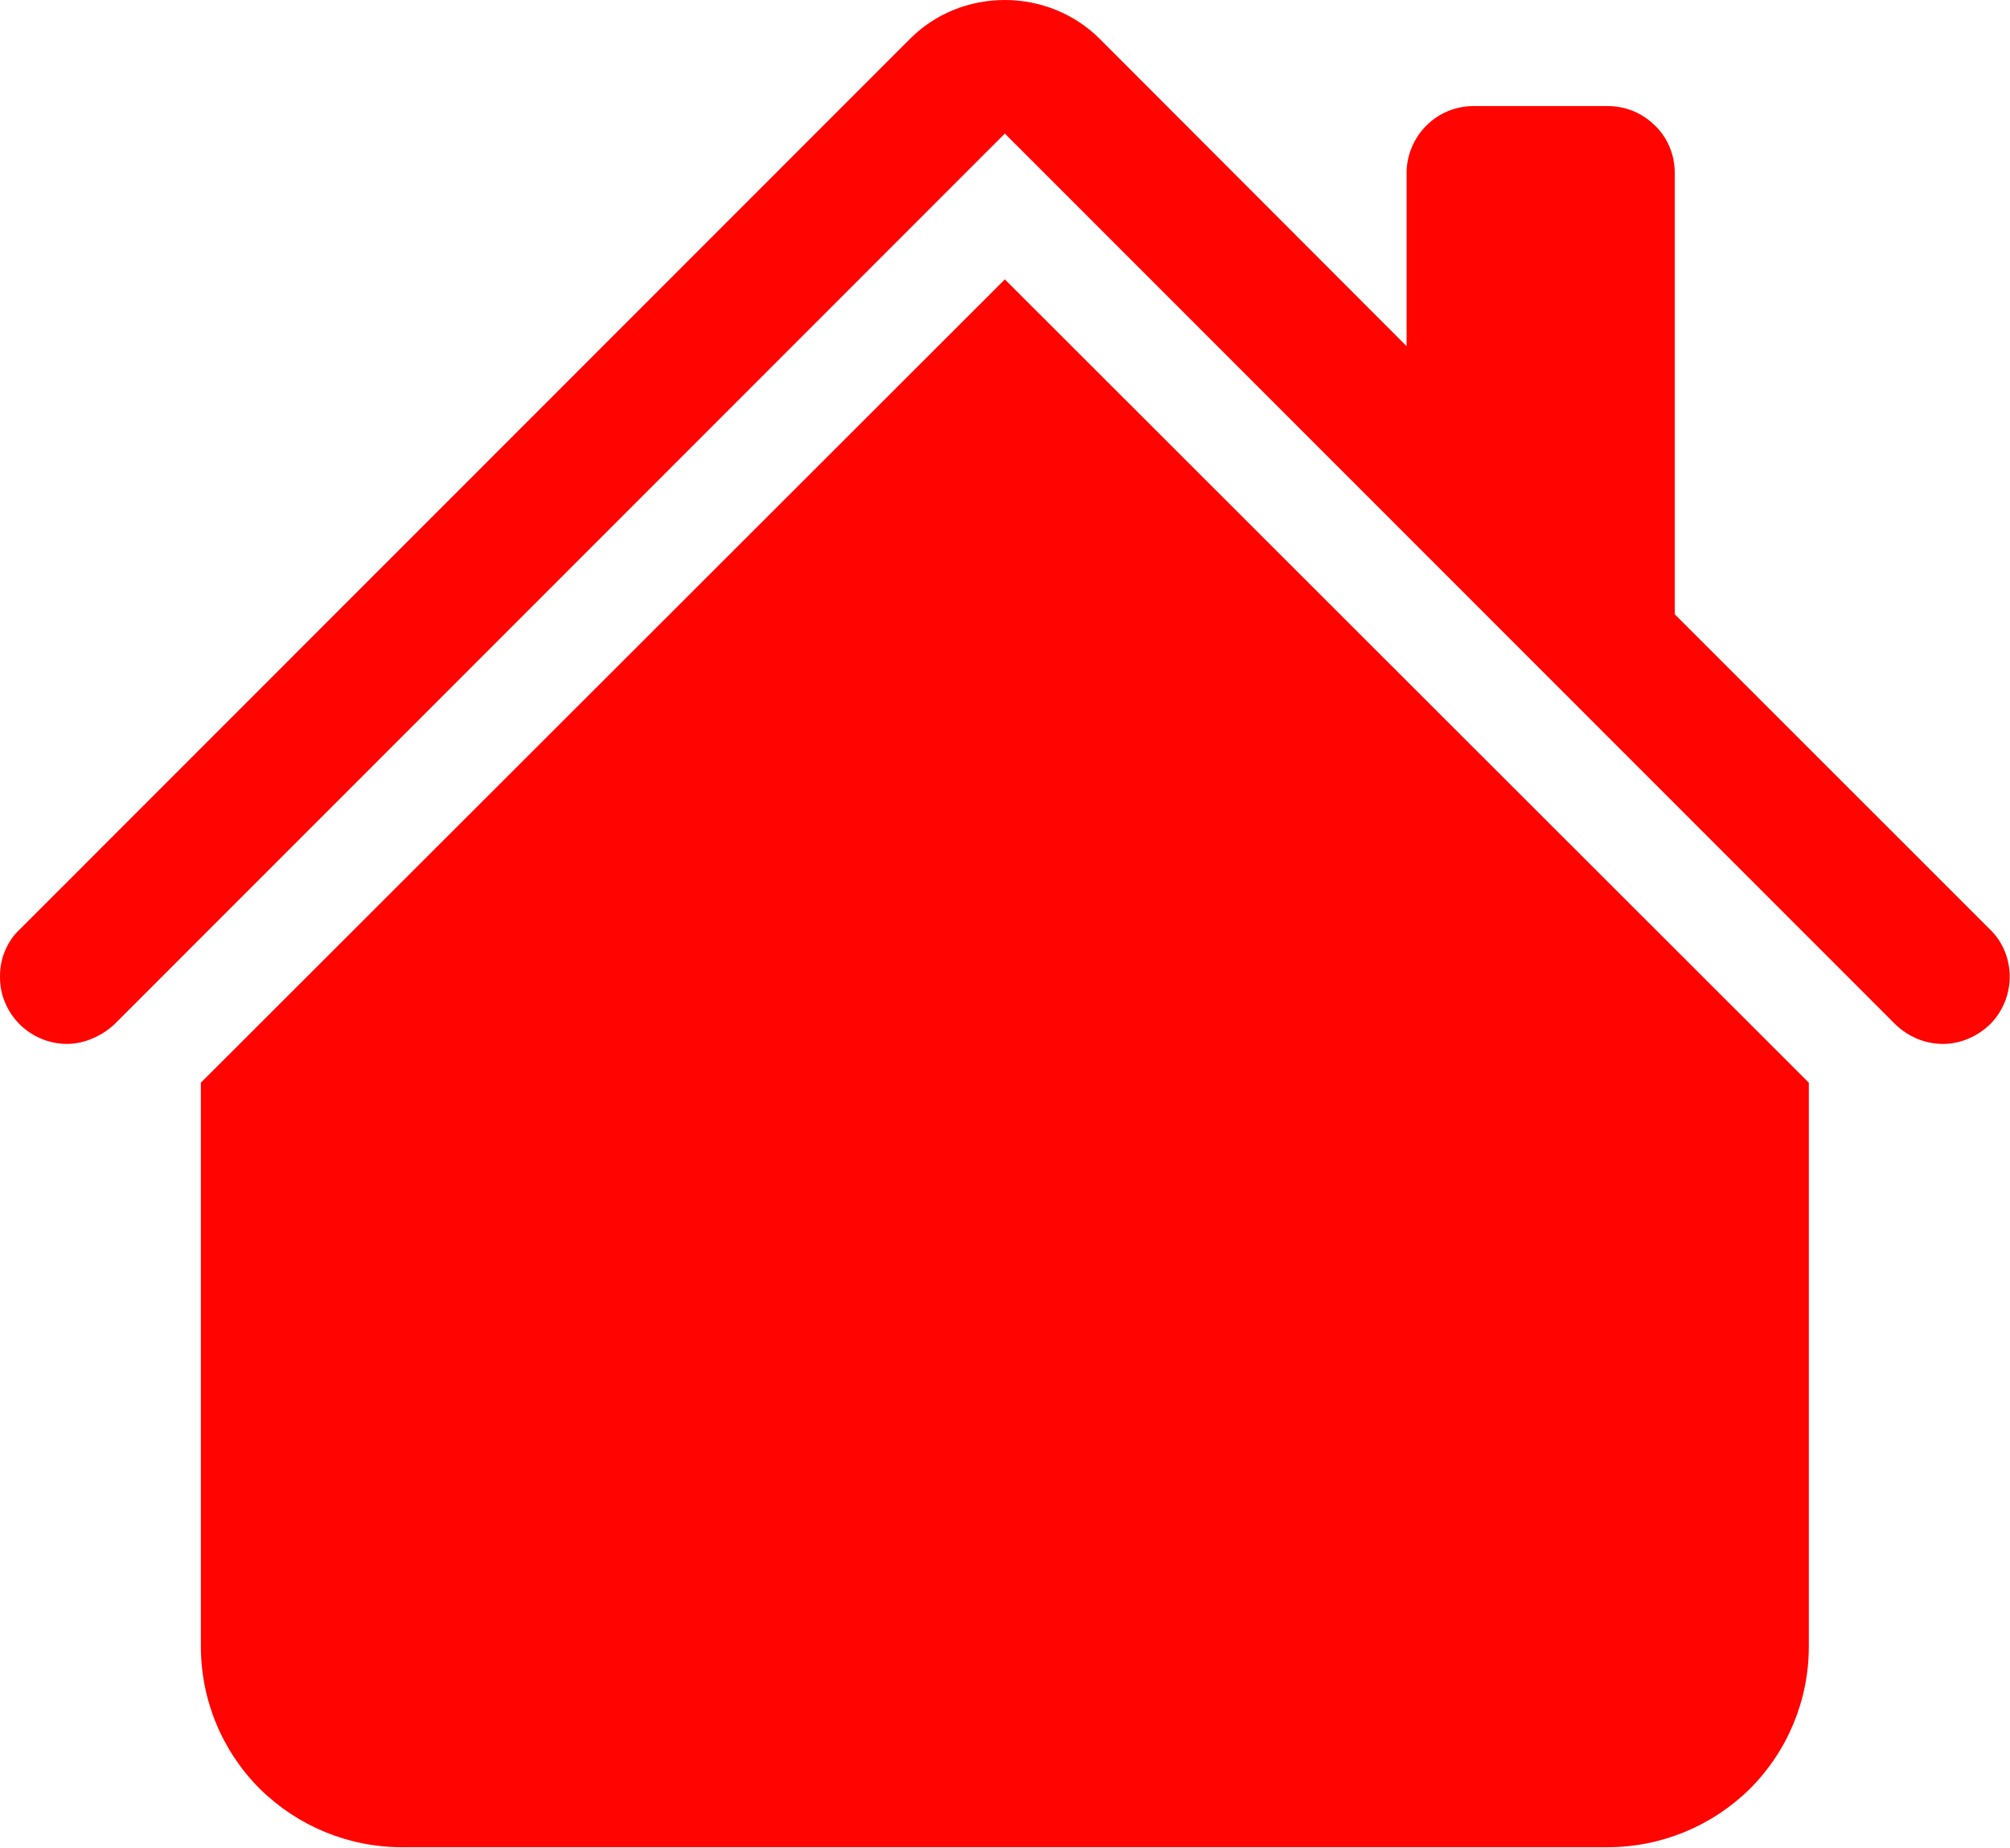 <svg width="40.926" height="37.629" viewBox="0 0 40.926 37.629" fill="none" xmlns="http://www.w3.org/2000/svg" xmlns:xlink="http://www.w3.org/1999/xlink">
	<desc>
			Created with Pixso.
	</desc>
	<defs/>
	<path id="Vector" d="M22.39 0.79C21.88 0.28 21.18 0 20.46 0C19.73 0 19.04 0.28 18.53 0.79L0.4 18.93C0.27 19.05 0.17 19.2 0.1 19.37C0.03 19.53 0 19.71 0 19.89C0 20.07 0.03 20.25 0.1 20.41C0.17 20.58 0.27 20.73 0.4 20.86C0.65 21.11 1 21.26 1.36 21.26C1.54 21.26 1.72 21.22 1.88 21.15C2.05 21.08 2.2 20.98 2.33 20.86L20.46 2.72L38.59 20.86C38.85 21.11 39.19 21.26 39.56 21.26C39.92 21.26 40.26 21.11 40.52 20.86C40.78 20.6 40.92 20.25 40.92 19.89C40.92 19.53 40.78 19.18 40.52 18.93L34.1 12.51L34.1 3.52C34.1 3.16 33.96 2.81 33.7 2.56C33.44 2.3 33.1 2.16 32.73 2.16L30.01 2.16C29.64 2.16 29.3 2.3 29.04 2.56C28.79 2.81 28.64 3.16 28.64 3.52L28.64 7.05L22.39 0.79Z" fill="#FF0400" fill-opacity="1" fill-rule="nonzero"/>
	<path id="Vector" d="M20.46 5.69L36.83 22.05L36.83 33.53C36.83 34.62 36.4 35.66 35.63 36.43C34.86 37.19 33.82 37.62 32.73 37.62L8.18 37.62C7.1 37.62 6.06 37.19 5.29 36.43C4.52 35.66 4.09 34.62 4.09 33.53L4.09 22.05L20.46 5.69Z" fill="#FF0400" fill-opacity="1" fill-rule="nonzero"/>
</svg>
